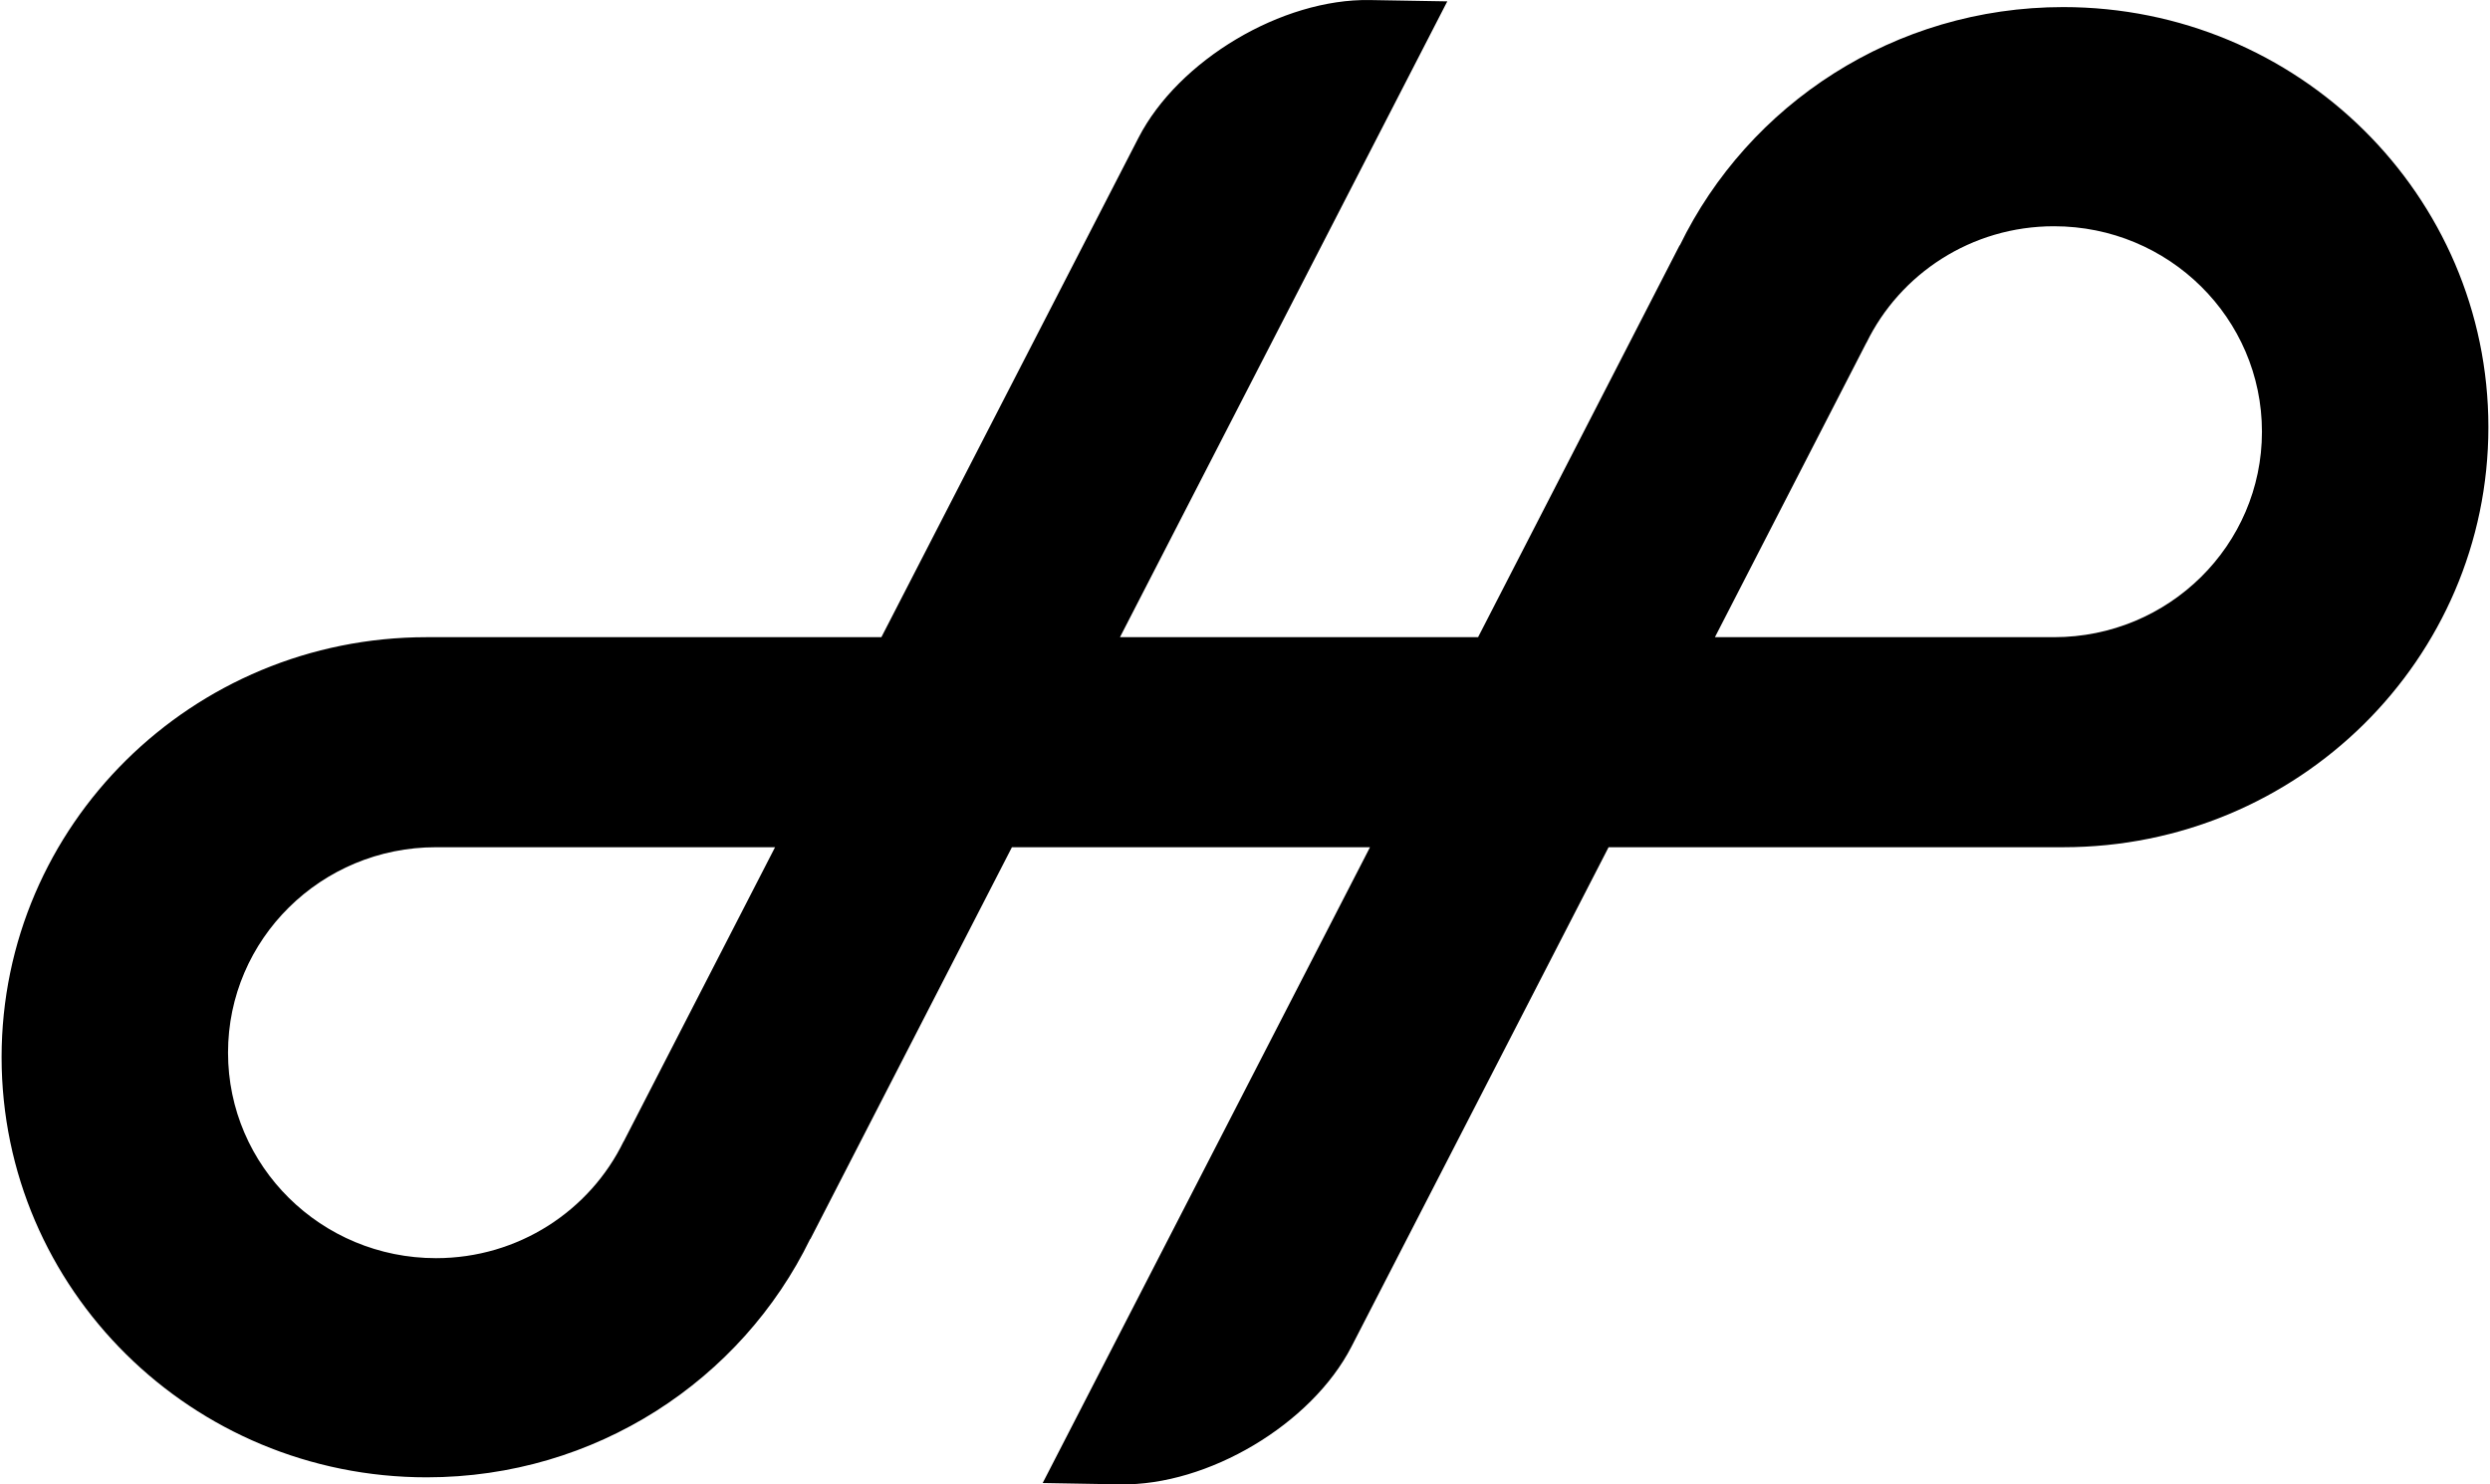 <?xml version="1.0" encoding="UTF-8"?>
<svg width="104px" height="62px" viewBox="0 0 104 62" version="1.1" xmlns="http://www.w3.org/2000/svg" xmlns:xlink="http://www.w3.org/1999/xlink">
    <!-- Generator: Sketch 52.6 (67491) - http://www.bohemiancoding.com/sketch -->
    <title>logo_15</title>
    <desc>Created with Sketch.</desc>
    <g id="Page-1" stroke="none" stroke-width="1" fill="none" fill-rule="evenodd">
        <g id="Artboard" transform="translate(-204, -2193)" fill="#000000">
            <g id="logo_15" transform="translate(204, 2193)">
                <path d="M85.789,26.614 L78.841,26.614 L71.627,26.614 L77.953,14.316 L77.955,14.32 C79.357,11.439 82.337,9.45 85.789,9.45 C90.586,9.45 94.475,13.292 94.475,18.032 C94.475,22.771 90.586,26.614 85.789,26.614 L85.789,26.614 Z M26.046,47.685 L26.044,47.68 C24.642,50.562 21.662,52.551 18.21,52.551 C13.413,52.551 9.524,48.708 9.524,43.968 C9.524,39.229 13.413,35.387 18.21,35.387 L25.158,35.387 L32.372,35.387 L26.046,47.685 Z M86.175,0.296 C79.119,0.296 73.024,4.362 70.16,10.252 L70.154,10.244 L61.735,26.614 L59.516,26.614 L46.778,26.614 L60.449,0.057 L57.215,0.002 C53.548,-0.062 49.219,2.512 47.552,5.753 L36.813,26.614 L25.158,26.614 L17.824,26.614 C8.016,26.614 0.067,34.469 0.067,44.159 C0.067,53.85 8.016,61.705 17.824,61.705 C24.88,61.705 30.975,57.639 33.84,51.748 L33.845,51.757 L42.265,35.387 L44.483,35.387 L57.221,35.387 L43.55,61.943 L46.784,61.999 C50.451,62.063 54.78,59.488 56.447,56.247 L67.186,35.387 L78.841,35.387 L86.175,35.387 C95.983,35.387 103.932,27.532 103.932,17.841 C103.932,8.151 95.983,0.296 86.175,0.296 L86.175,0.296 Z" id="logo"></path>
            </g>
        </g>
    </g>
</svg>